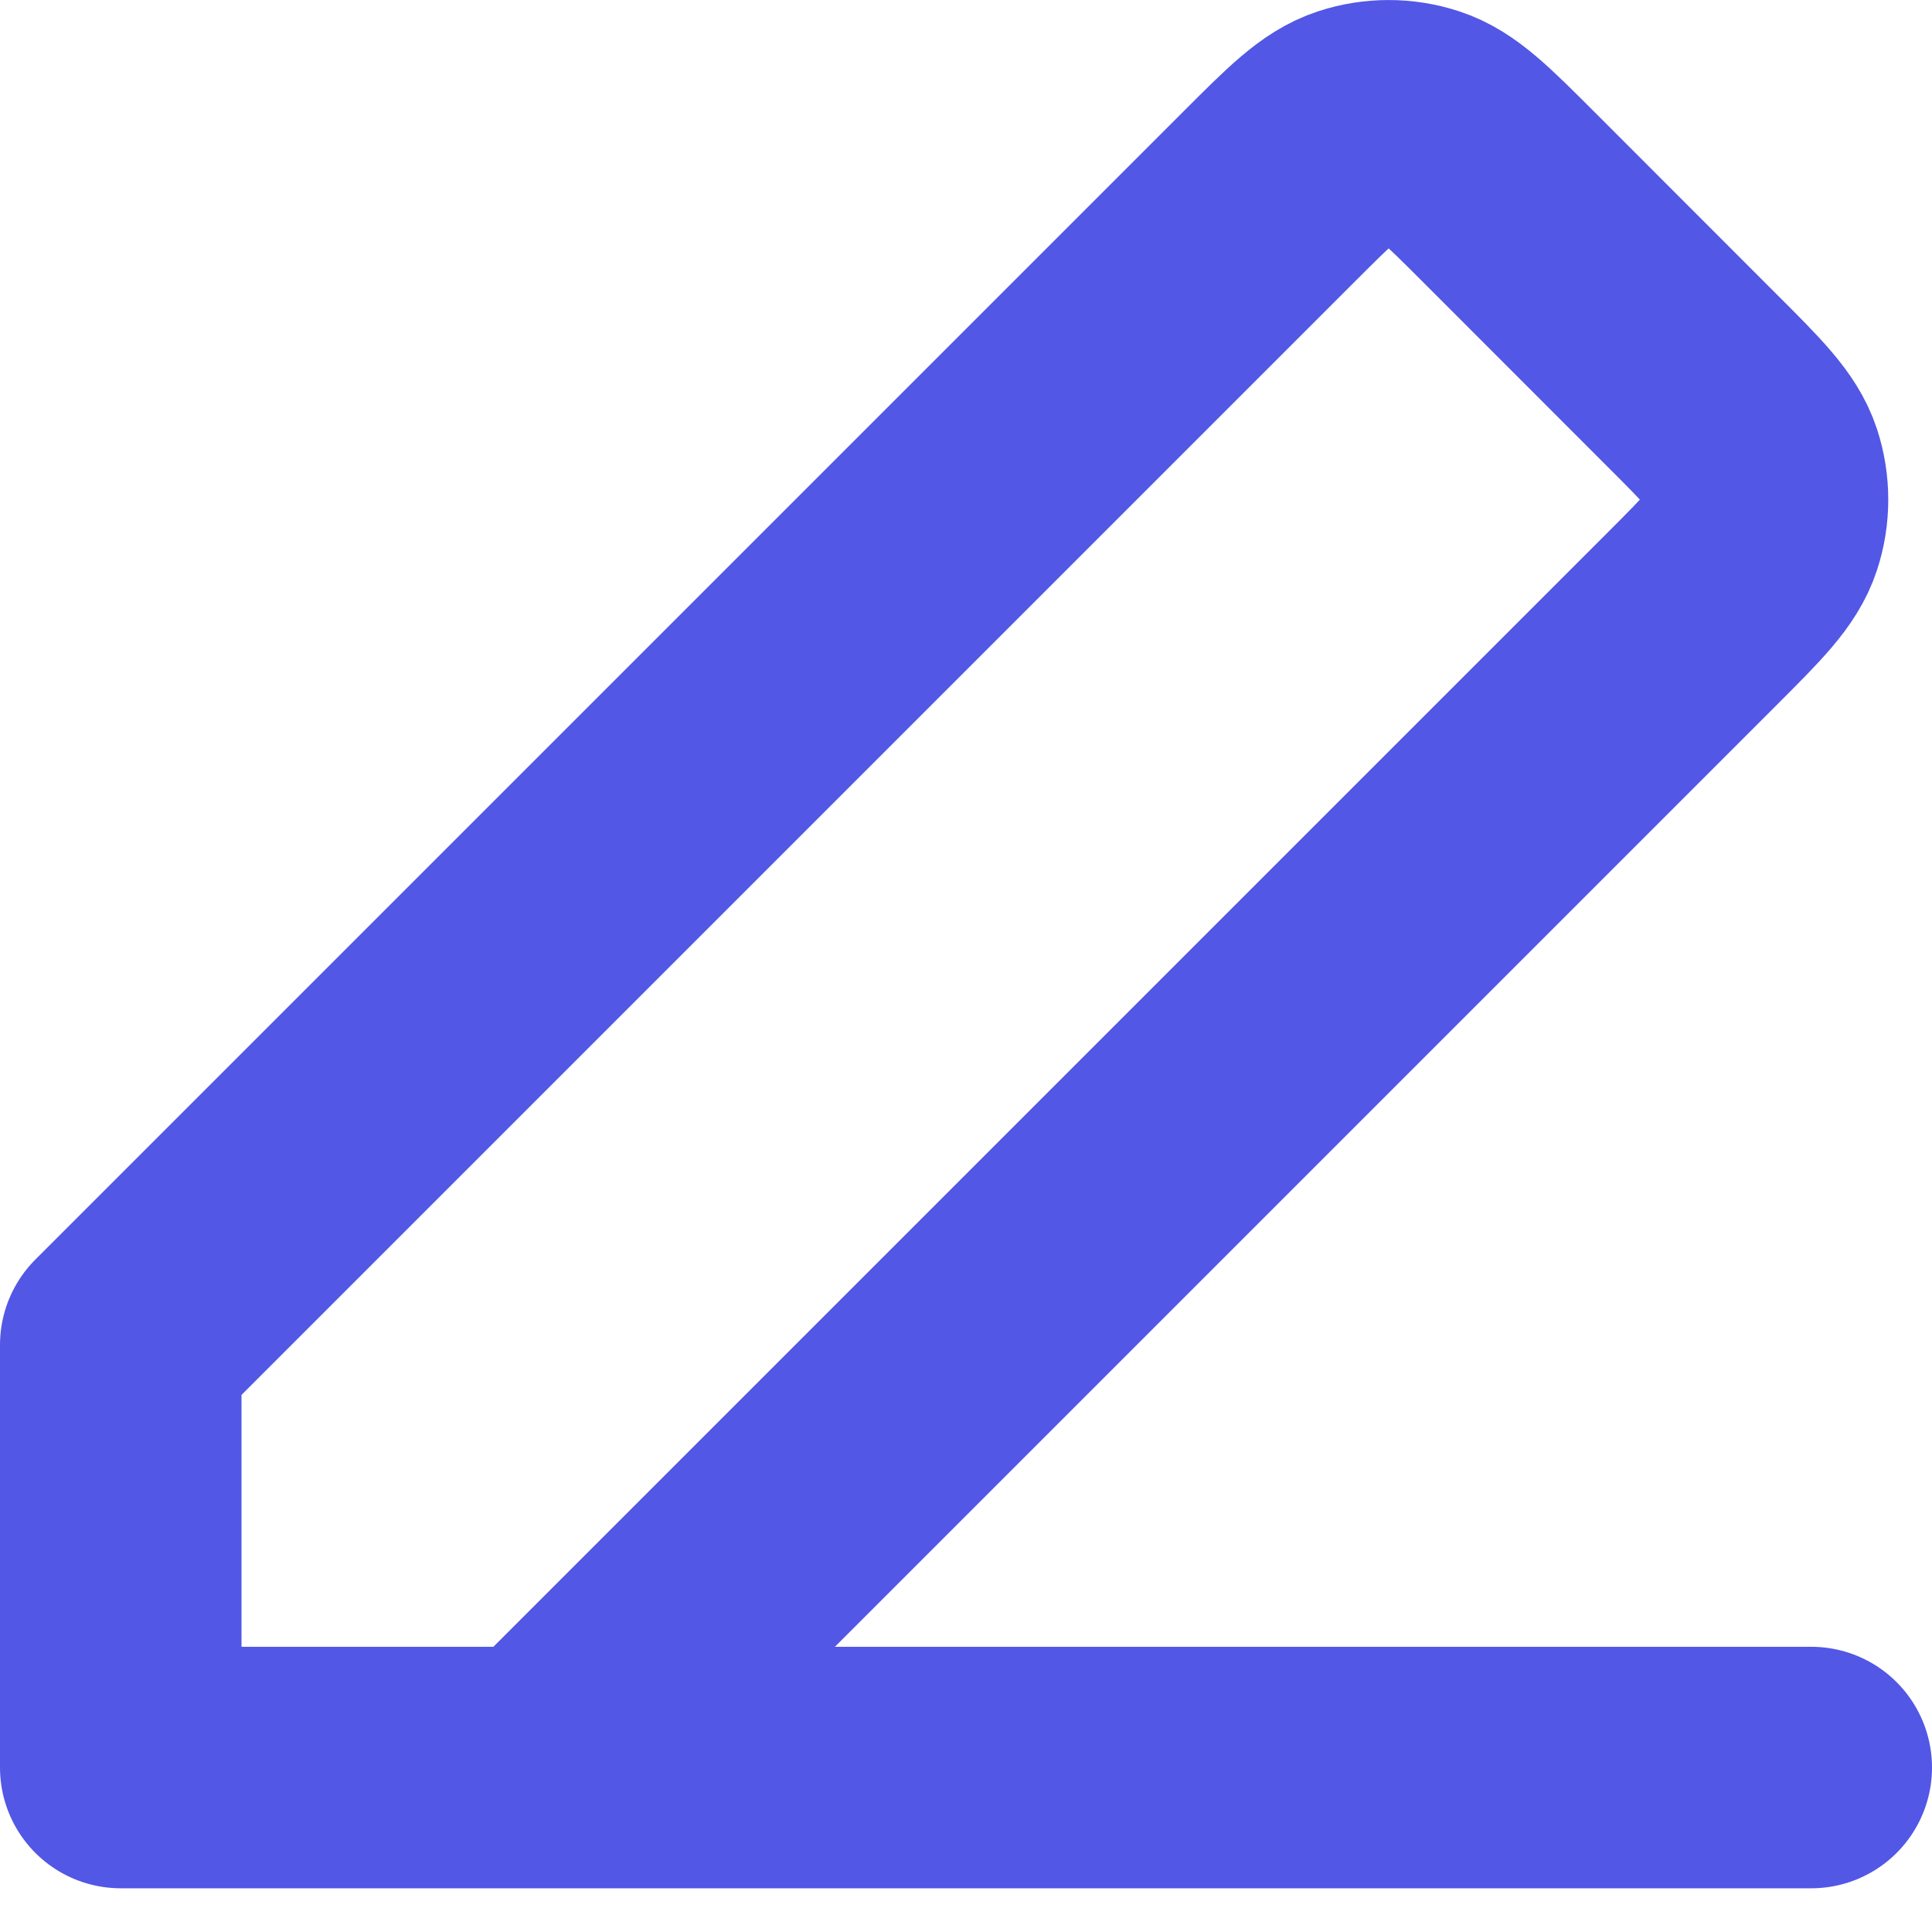 <svg width="16" height="16" viewBox="0 0 16 16" fill="none" xmlns="http://www.w3.org/2000/svg">
<path d="M1 14.638H15M1 14.638V11.138L10.51 1.628L10.512 1.626C10.857 1.281 11.03 1.108 11.23 1.043C11.405 0.986 11.595 0.986 11.77 1.043C11.97 1.108 12.143 1.28 12.488 1.625L14.01 3.148C14.357 3.494 14.53 3.668 14.595 3.867C14.652 4.043 14.652 4.233 14.595 4.408C14.53 4.608 14.357 4.781 14.011 5.127L14.01 5.128L4.5 14.638L1 14.638Z" stroke="#5257E5" stroke-width="2" stroke-linecap="round" stroke-linejoin="round"/>
</svg>
